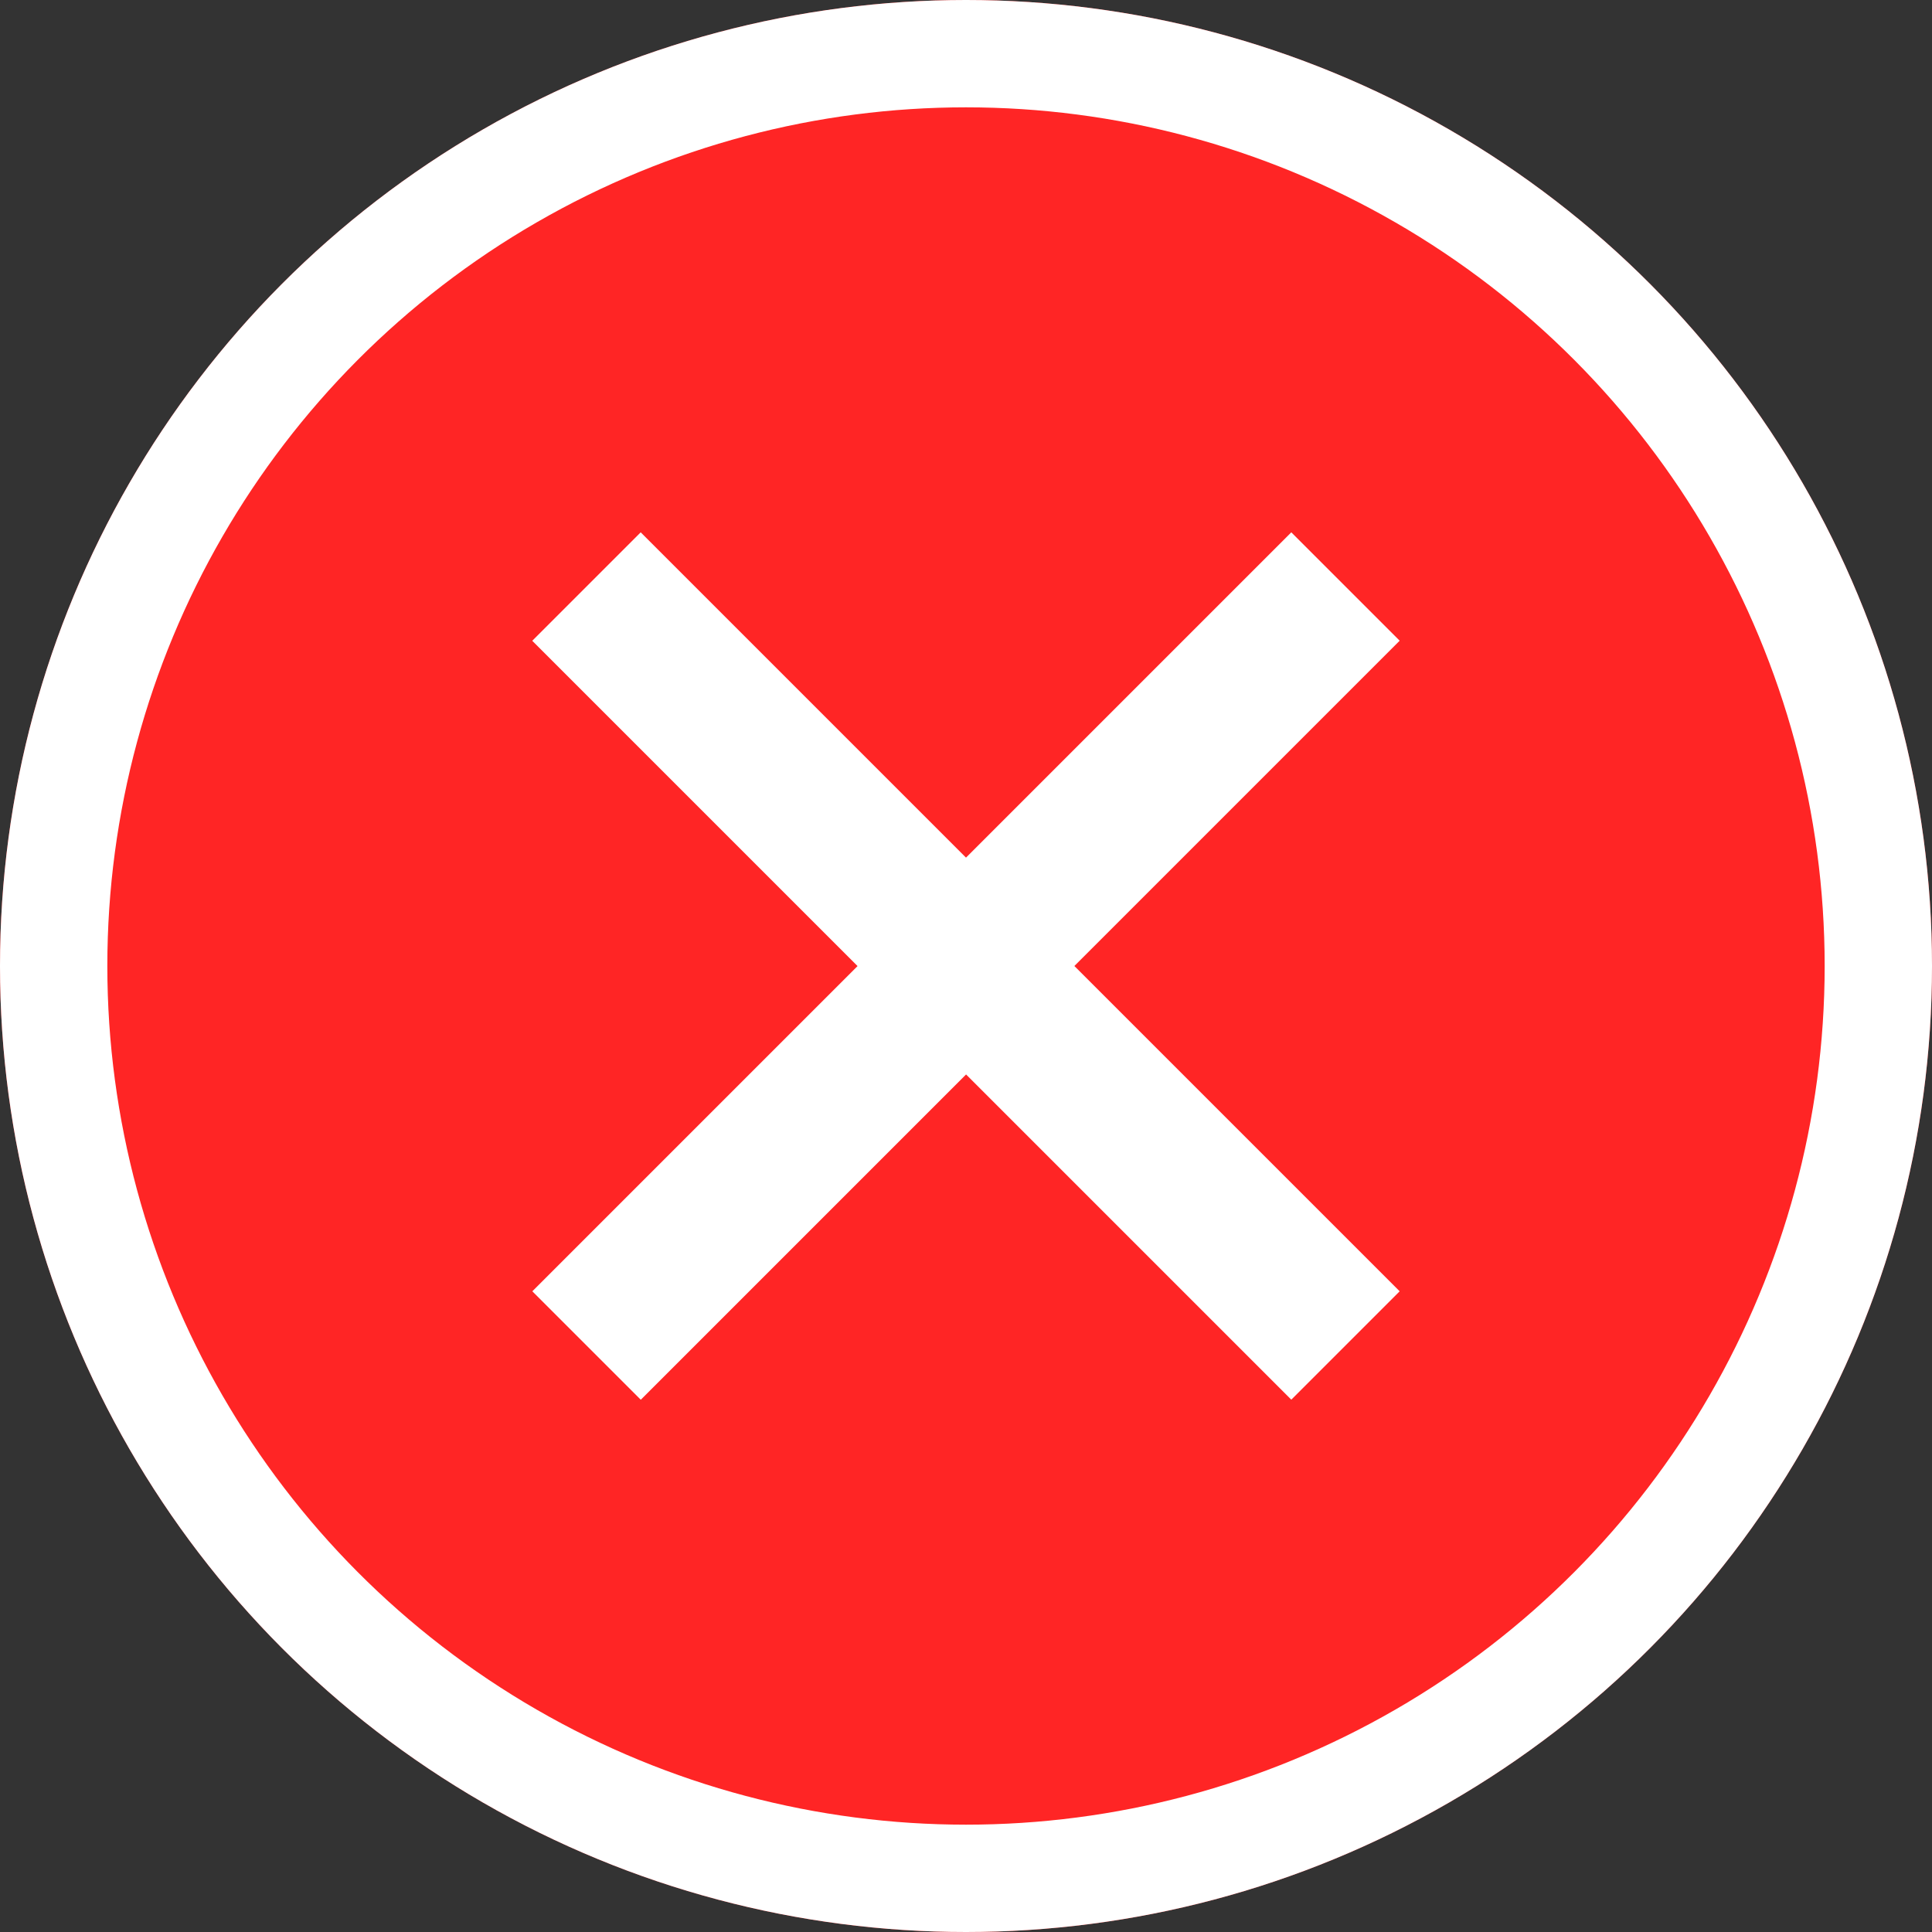 <svg id="Group_25773" data-name="Group 25773" xmlns="http://www.w3.org/2000/svg" width="18" height="18" viewBox="0 0 18 18">
  <rect x="0" y="0" width="18" height="18" fill="#333333" stroke="none"/>
  <g id="Ellipse_746" data-name="Ellipse 746" fill="#ff2525" stroke="#fff" stroke-width="1">
    <circle cx="9" cy="9" r="9" stroke="none"/>
    <circle cx="9" cy="9" r="8.5" fill="none"/>
  </g>
  <path id="Path_24067" data-name="Path 24067" d="M14.714,9H13.286v4.286H9v1.429h4.286V19h1.429V14.714H19V13.286H14.714Z" transform="translate(9 -10.799) rotate(45)" fill="#fff"/>
</svg>
